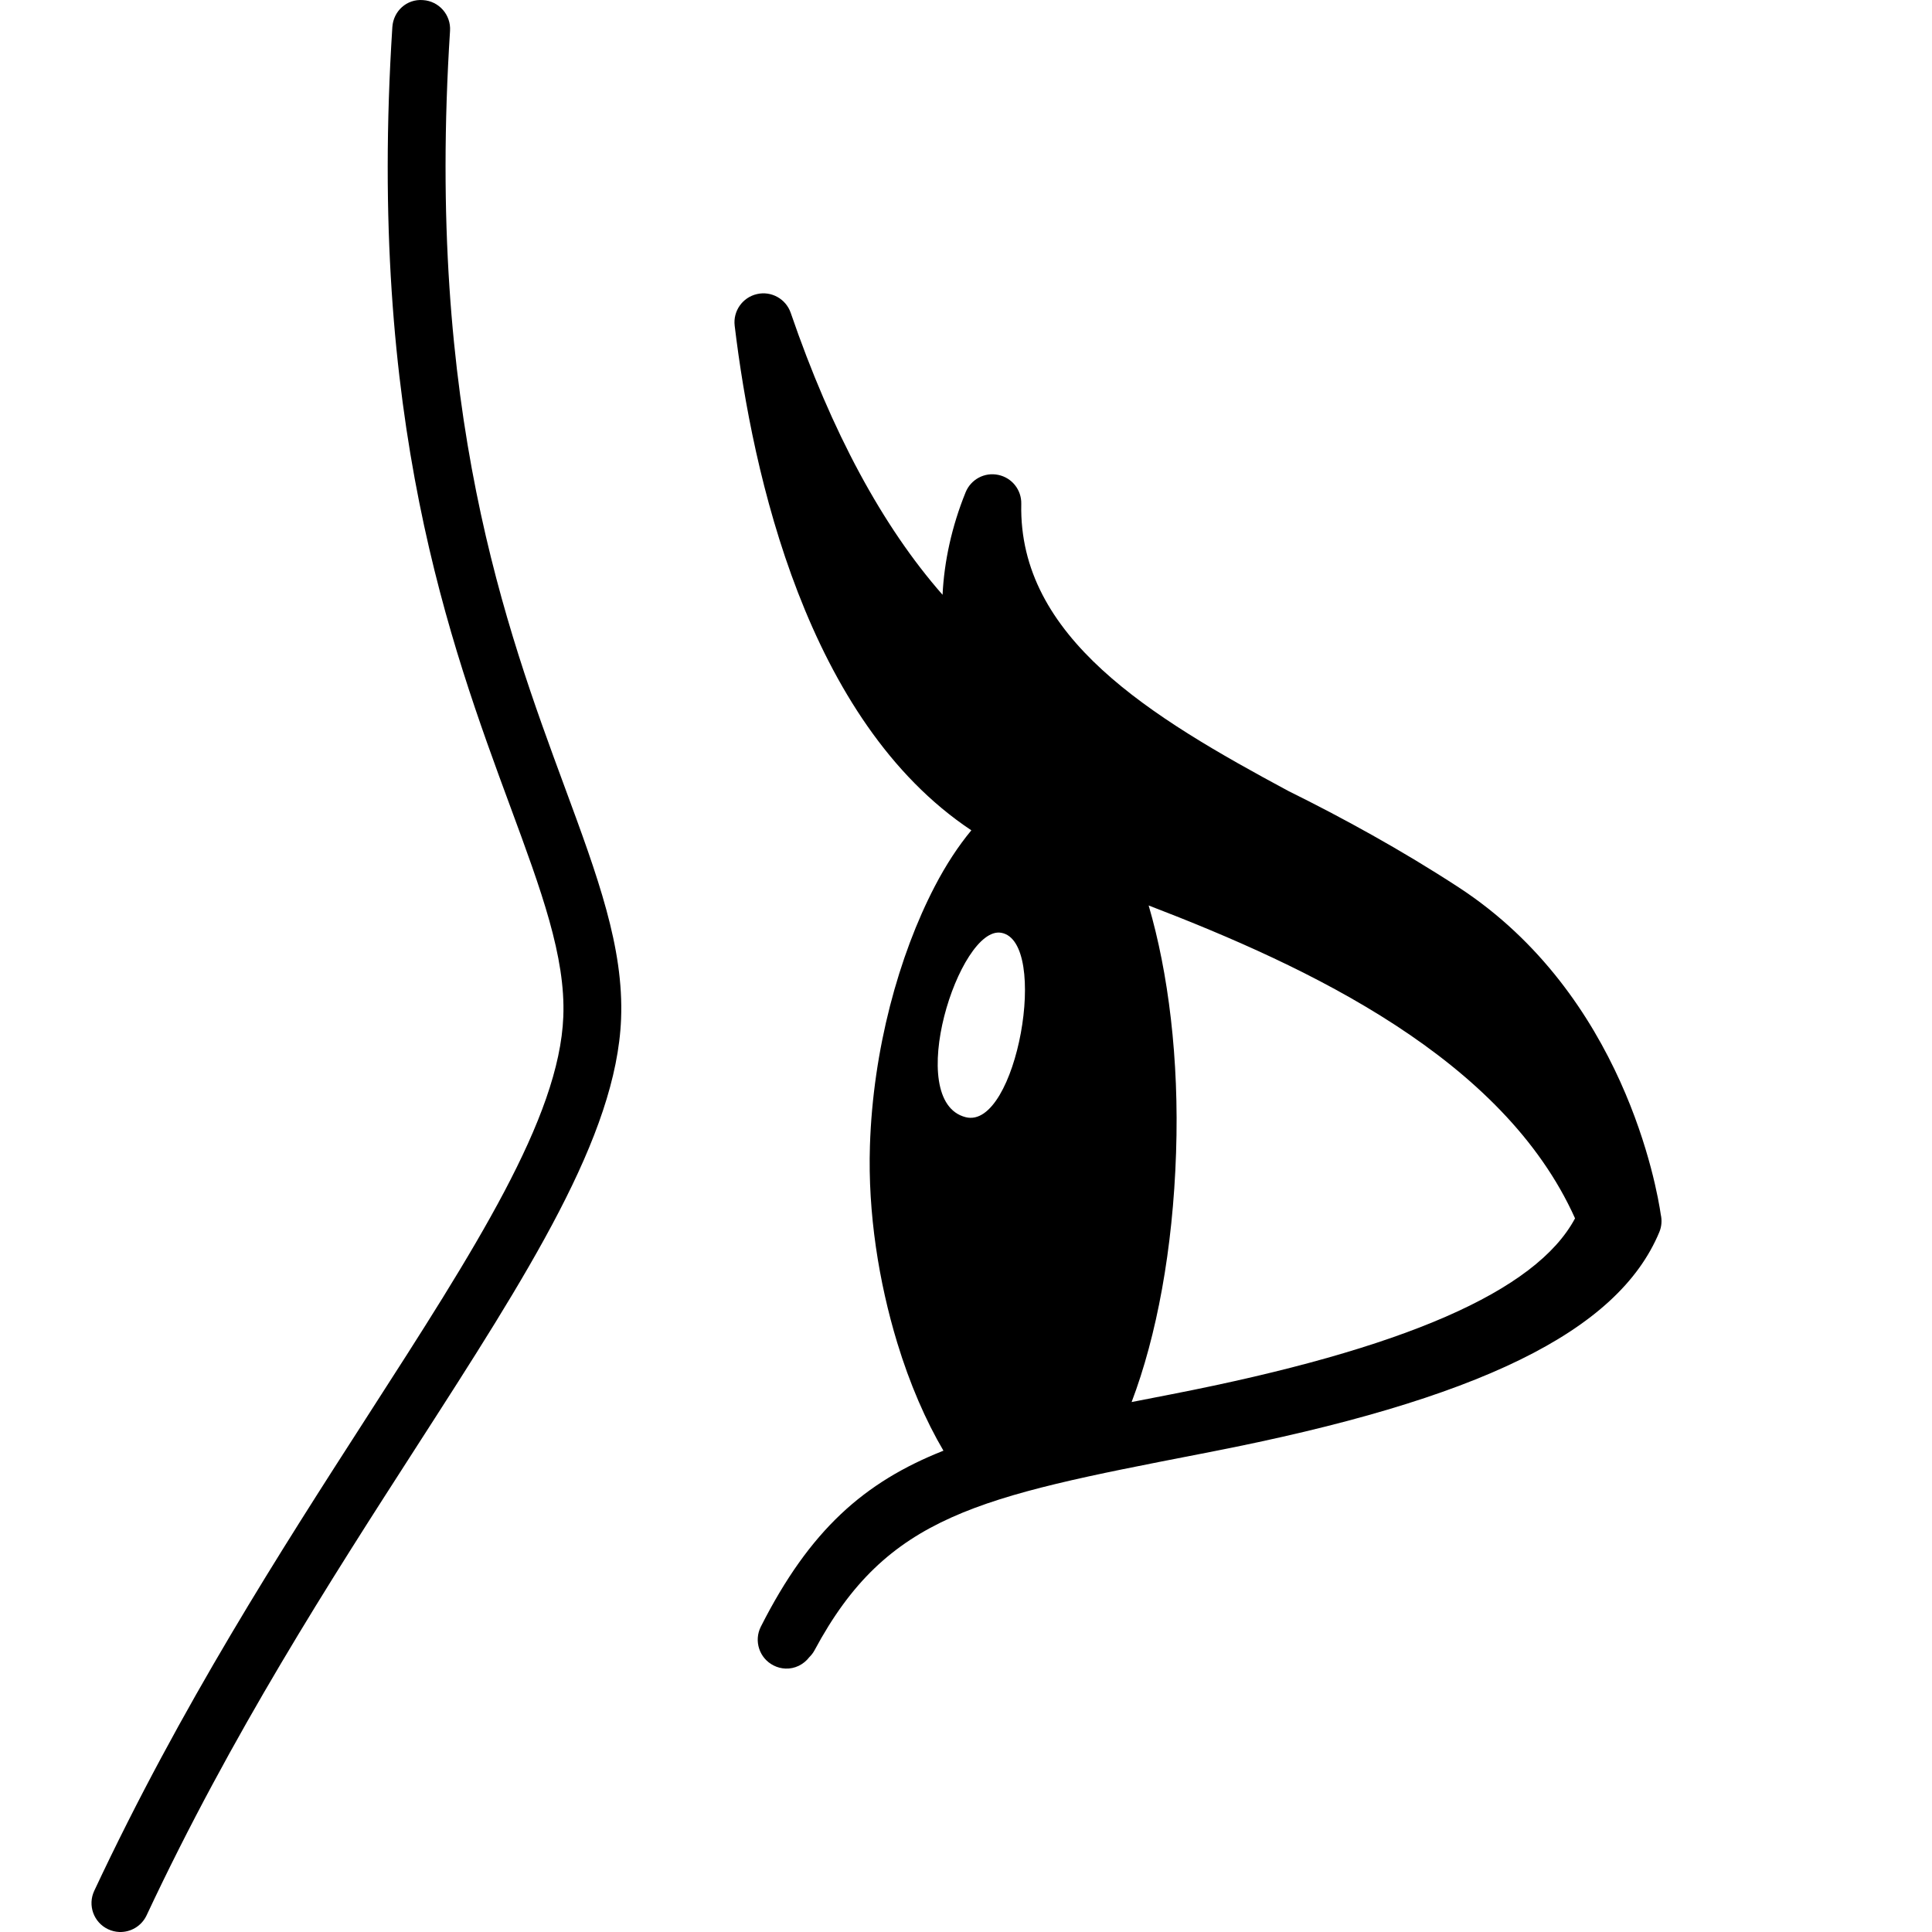 <svg xmlns="http://www.w3.org/2000/svg" xmlns:xlink="http://www.w3.org/1999/xlink" version="1.1" x="0px" y="0px" viewBox="0 0 100 100" enable-background="new 0 0 100 100" xml:space="preserve"><g><g><path fill="#000000" d="M6.173,99.999c-0.194-0.008-0.389-0.054-0.576-0.141c-0.748-0.351-1.07-1.241-0.719-1.99    c4.485-9.569,9.631-17.564,14.171-24.616c5.532-8.592,9.902-15.38,10.108-20.63c0.123-3.106-1.139-6.524-2.737-10.854    c-3.129-8.478-7.415-20.09-6.112-40.366c0.053-0.824,0.742-1.466,1.589-1.397c0.824,0.053,1.449,0.764,1.397,1.589    c-1.262,19.644,2.896,30.911,5.933,39.138c1.713,4.642,3.066,8.307,2.92,12.007c-0.239,6.067-4.803,13.157-10.582,22.134    c-4.489,6.973-9.577,14.877-13.978,24.266C7.323,99.7,6.756,100.022,6.173,99.999z"></path></g><path fill="#000000" d="M85.962,62.87c-0.194-1.346-1.914-11.366-10.469-16.946c-2.976-1.94-6.009-3.598-8.814-4.986   c-7.113-3.825-13.973-7.948-13.818-14.861c0.016-0.722-0.485-1.352-1.192-1.497c-0.707-0.15-1.417,0.232-1.689,0.901   c-0.718,1.77-1.11,3.58-1.193,5.305c-3.106-3.537-5.737-8.411-7.859-14.592c-0.25-0.724-1.005-1.146-1.749-0.972   c-0.746,0.171-1.243,0.877-1.152,1.636c0.922,7.676,3.732,20.455,12.25,26.119c-0.67,0.807-1.311,1.781-1.895,2.904   c-1.862,3.582-3.197,8.453-3.354,13.424c-0.112,3.486,0.458,7.049,1.413,10.195c0.649,2.134,1.479,4.037,2.392,5.587   c-4.098,1.624-6.914,4.1-9.451,9.107c-0.373,0.737-0.079,1.638,0.659,2.01c0.198,0.101,0.407,0.153,0.616,0.161   c0.477,0.019,0.933-0.201,1.232-0.589c0.105-0.104,0.199-0.223,0.272-0.359c3.757-7.01,8.489-7.93,19.918-10.153l0.528-0.103   c13.95-2.716,21.129-6.228,23.279-11.387C86.01,63.476,86.028,63.161,85.962,62.87z M49.982,57.825   C46.743,57,49.651,47.904,51.82,48.28C54.342,48.716,52.626,58.499,49.982,57.825z M60.63,72.168   c-0.709,0.137-1.395,0.271-2.058,0.402c1.297-3.412,2.138-7.913,2.301-12.906c0.165-4.869-0.407-9.341-1.419-12.797   c8.32,3.192,18.349,7.909,22.07,16.194C79.506,66.84,72.664,69.824,60.63,72.168z"></path></g></svg>